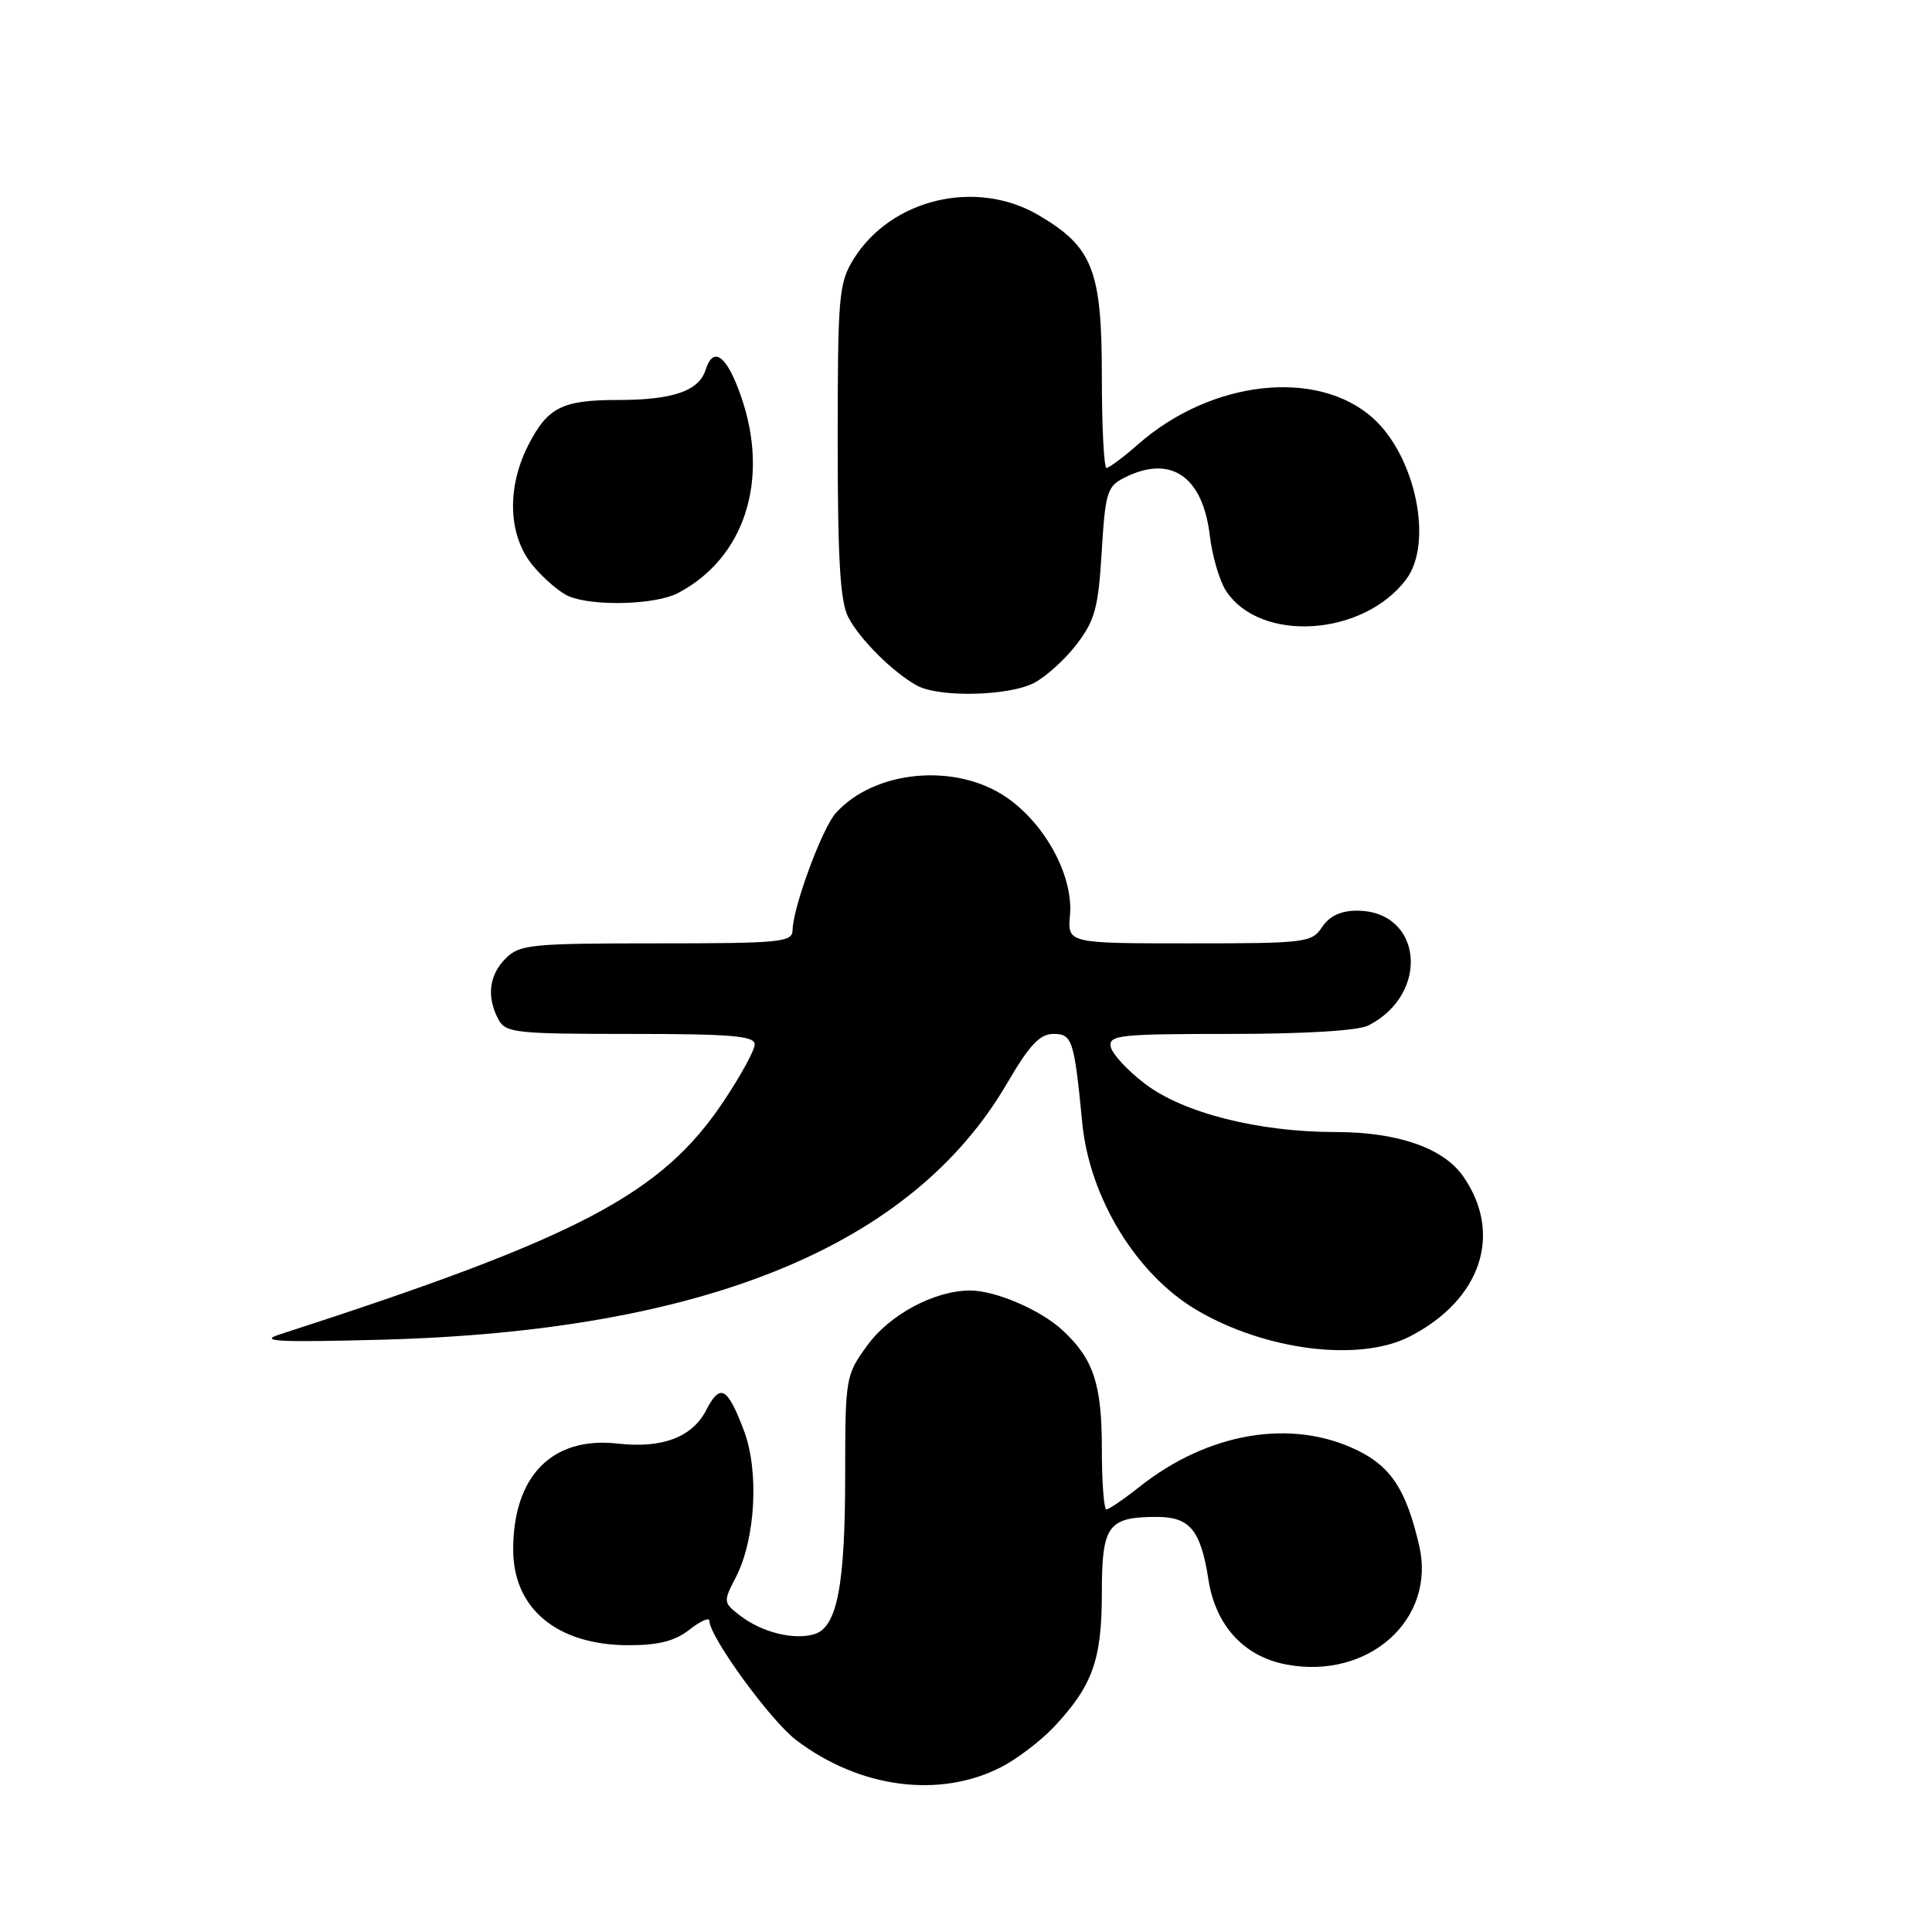 <?xml version="1.0" encoding="UTF-8" standalone="no"?>
<!DOCTYPE svg PUBLIC "-//W3C//DTD SVG 1.1//EN" "http://www.w3.org/Graphics/SVG/1.1/DTD/svg11.dtd" >
<svg xmlns="http://www.w3.org/2000/svg" xmlns:xlink="http://www.w3.org/1999/xlink" version="1.1" viewBox="0 0 256 256">
 <g >
 <path fill="currentColor"
d=" M 132.68 234.14 C 134.78 233.06 137.91 230.67 139.64 228.84 C 144.77 223.37 146.00 219.95 146.00 211.08 C 146.00 202.10 146.80 201.00 153.31 201.00 C 157.66 201.00 159.11 202.76 160.12 209.29 C 161.07 215.41 164.83 219.50 170.46 220.56 C 181.36 222.60 190.31 214.58 188.05 204.80 C 186.33 197.41 184.33 194.34 179.79 192.14 C 171.11 187.94 160.09 189.80 151.00 197.00 C 148.92 198.65 146.94 200.00 146.61 200.00 C 146.27 200.00 146.00 196.38 146.00 191.95 C 146.00 183.41 144.91 180.10 140.83 176.30 C 137.93 173.59 131.93 171.00 128.55 171.00 C 123.83 171.00 117.88 174.18 114.90 178.30 C 112.05 182.23 112.00 182.54 111.99 195.40 C 111.99 210.07 110.93 215.57 107.95 216.52 C 105.28 217.36 101.03 216.33 98.14 214.13 C 95.82 212.36 95.81 212.27 97.50 209.00 C 100.12 203.93 100.61 194.90 98.56 189.52 C 96.36 183.75 95.43 183.26 93.57 186.86 C 91.72 190.45 87.73 191.95 81.82 191.28 C 73.17 190.31 68.00 195.57 68.00 205.33 C 68.00 213.17 73.84 218.00 83.32 218.00 C 87.28 218.00 89.44 217.44 91.37 215.93 C 92.81 214.79 94.00 214.27 94.00 214.77 C 94.00 216.87 102.06 227.94 105.47 230.55 C 113.87 236.95 124.51 238.35 132.68 234.14 Z  M 186.79 177.10 C 196.27 172.23 199.19 163.48 193.87 155.86 C 191.24 152.10 185.18 150.00 176.93 150.00 C 166.76 150.00 156.77 147.47 151.72 143.61 C 149.40 141.85 147.36 139.64 147.18 138.70 C 146.88 137.16 148.33 137.00 162.99 137.00 C 172.91 137.00 179.97 136.57 181.32 135.88 C 189.56 131.67 188.47 120.67 179.80 120.67 C 177.66 120.67 176.17 121.37 175.19 122.83 C 173.82 124.91 173.06 125.00 157.60 125.00 C 141.45 125.00 141.45 125.00 141.78 121.25 C 142.23 116.11 138.55 109.25 133.42 105.69 C 126.71 101.04 115.93 102.00 110.76 107.72 C 108.94 109.72 105.07 120.22 105.02 123.25 C 105.00 124.85 103.47 125.00 87.00 125.00 C 70.33 125.00 68.85 125.15 67.00 127.00 C 64.80 129.20 64.45 132.10 66.04 135.07 C 66.99 136.86 68.28 137.00 83.54 137.00 C 96.90 137.00 100.00 137.26 100.00 138.39 C 100.00 139.15 98.15 142.54 95.89 145.92 C 87.65 158.26 76.76 163.98 37.00 176.84 C 34.21 177.74 36.93 177.88 50.50 177.52 C 93.29 176.40 120.81 165.14 133.41 143.60 C 136.40 138.47 137.78 137.00 139.59 137.00 C 142.08 137.00 142.34 137.80 143.40 148.75 C 144.36 158.73 150.60 168.92 158.62 173.62 C 167.74 178.97 180.15 180.50 186.79 177.10 Z  M 137.00 90.50 C 138.59 89.68 141.15 87.36 142.68 85.35 C 145.08 82.20 145.54 80.52 145.98 73.13 C 146.46 65.23 146.70 64.45 149.00 63.29 C 155.13 60.20 159.38 63.10 160.31 71.00 C 160.63 73.70 161.60 76.99 162.46 78.30 C 167.00 85.22 180.67 84.33 186.34 76.75 C 189.95 71.91 187.57 60.44 181.89 55.37 C 174.51 48.80 160.48 50.37 150.82 58.86 C 148.85 60.59 146.96 62.00 146.62 62.00 C 146.28 62.00 146.00 56.54 146.00 49.87 C 146.00 35.78 144.80 32.72 137.58 28.49 C 129.31 23.65 118.04 26.35 113.09 34.36 C 111.15 37.50 111.00 39.19 111.00 58.42 C 111.00 74.28 111.33 79.73 112.41 81.80 C 113.94 84.73 118.31 89.08 121.50 90.84 C 124.41 92.44 133.63 92.24 137.00 90.50 Z  M 89.80 78.60 C 98.67 73.98 102.02 63.60 98.21 52.57 C 96.32 47.12 94.53 45.76 93.50 49.00 C 92.61 51.81 89.15 53.00 81.87 53.00 C 74.49 53.00 72.56 53.97 70.00 58.99 C 67.08 64.72 67.34 71.07 70.67 75.02 C 72.14 76.76 74.27 78.57 75.42 79.03 C 78.74 80.37 86.86 80.13 89.80 78.60 Z "/>
</g>
</svg>